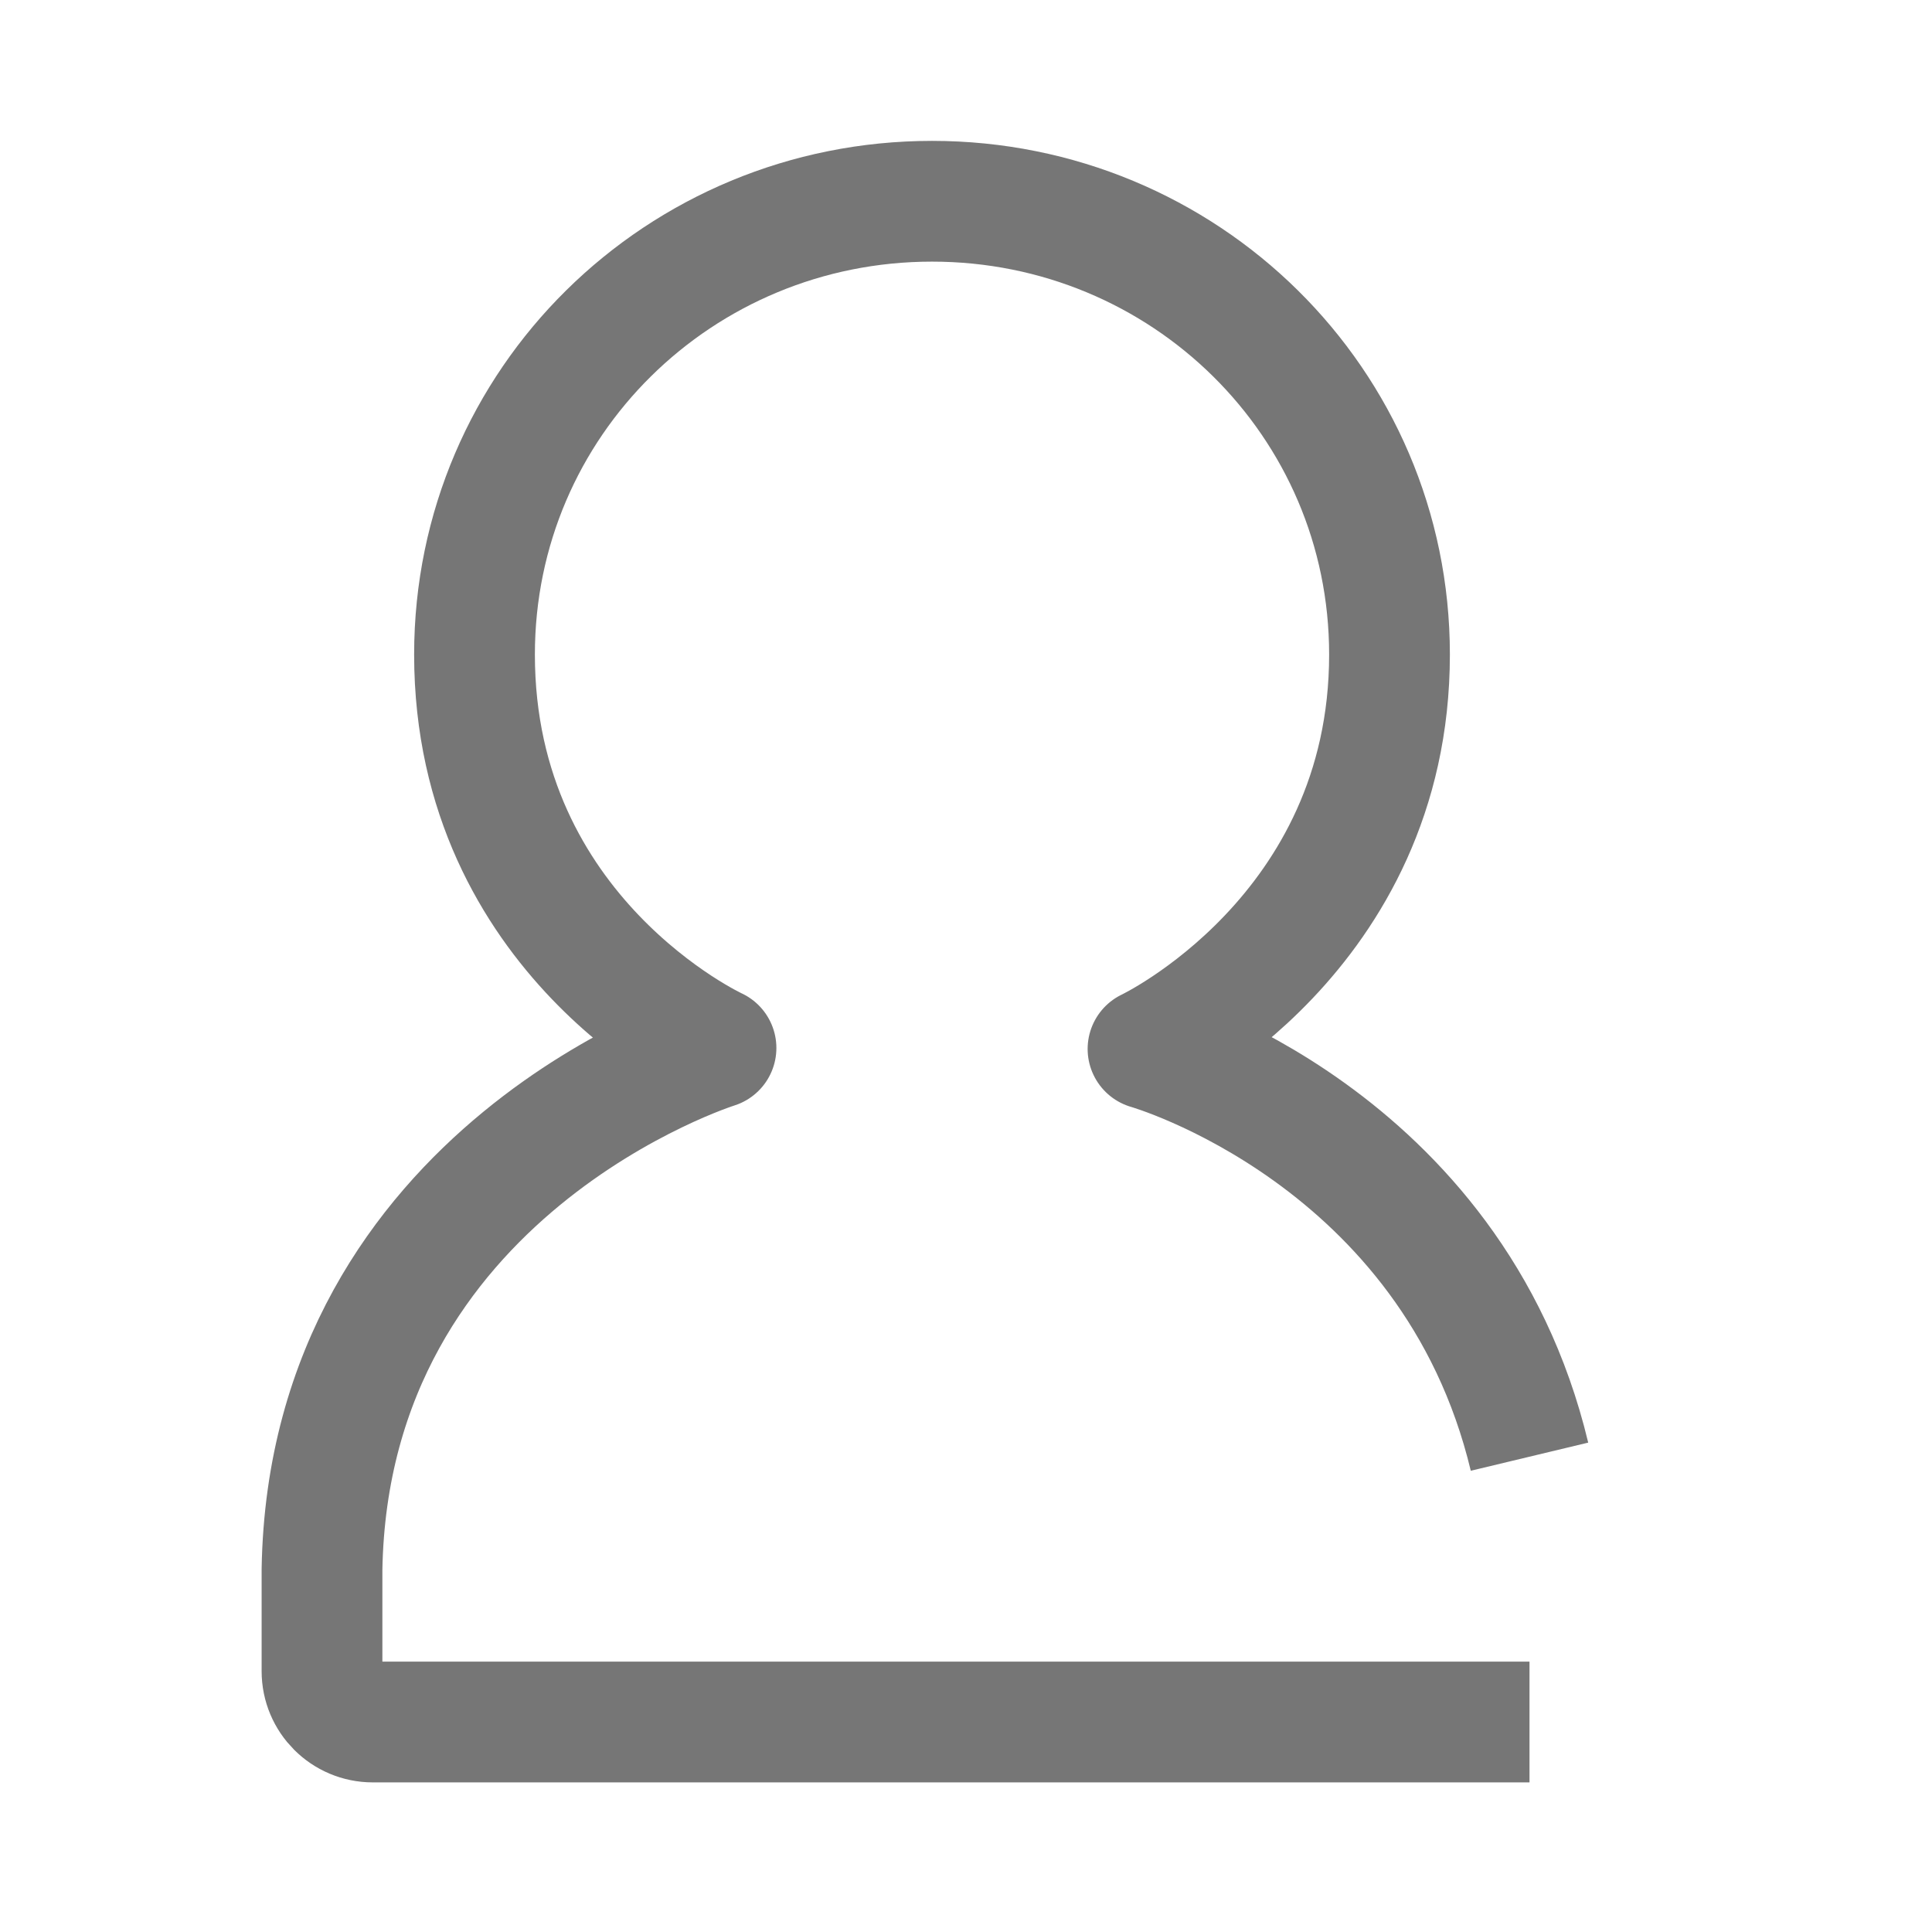 <?xml version="1.0" encoding="UTF-8"?>
<svg width="48px" height="48px" viewBox="0 0 48 48" version="1.1" xmlns="http://www.w3.org/2000/svg"
>
    <!-- Generator: Sketch 54.1 (76490) - https://sketchapp.com -->
    <title>_icon/person/l/inactive</title>
    <desc>Created with Sketch.</desc>
    <g id="_icon/person/l/inactive" stroke="none" stroke-width="1" fill="none" fill-rule="evenodd"
       strokeLinecap="round" stroke-linejoin="round">
        <path d="M38,36.191 C36.086,28.207 28.522,26.061 28.522,26.061 C28.522,26.061 34.522,23.224 34.522,16.261 C34.522,9.993 29.423,5 23.156,5 C16.888,5 11.789,9.993 11.789,16.261 C11.789,23.276 17.789,26.037 17.789,26.037 C17.789,26.037 8.168,29.042 8,38.994 L8,41.52 C8,42.218 8.565,42.783 9.263,42.783 L38,42.783"
              id="Page-1" stroke="#767676" stroke-width="3"></path>
    </g>
</svg>
